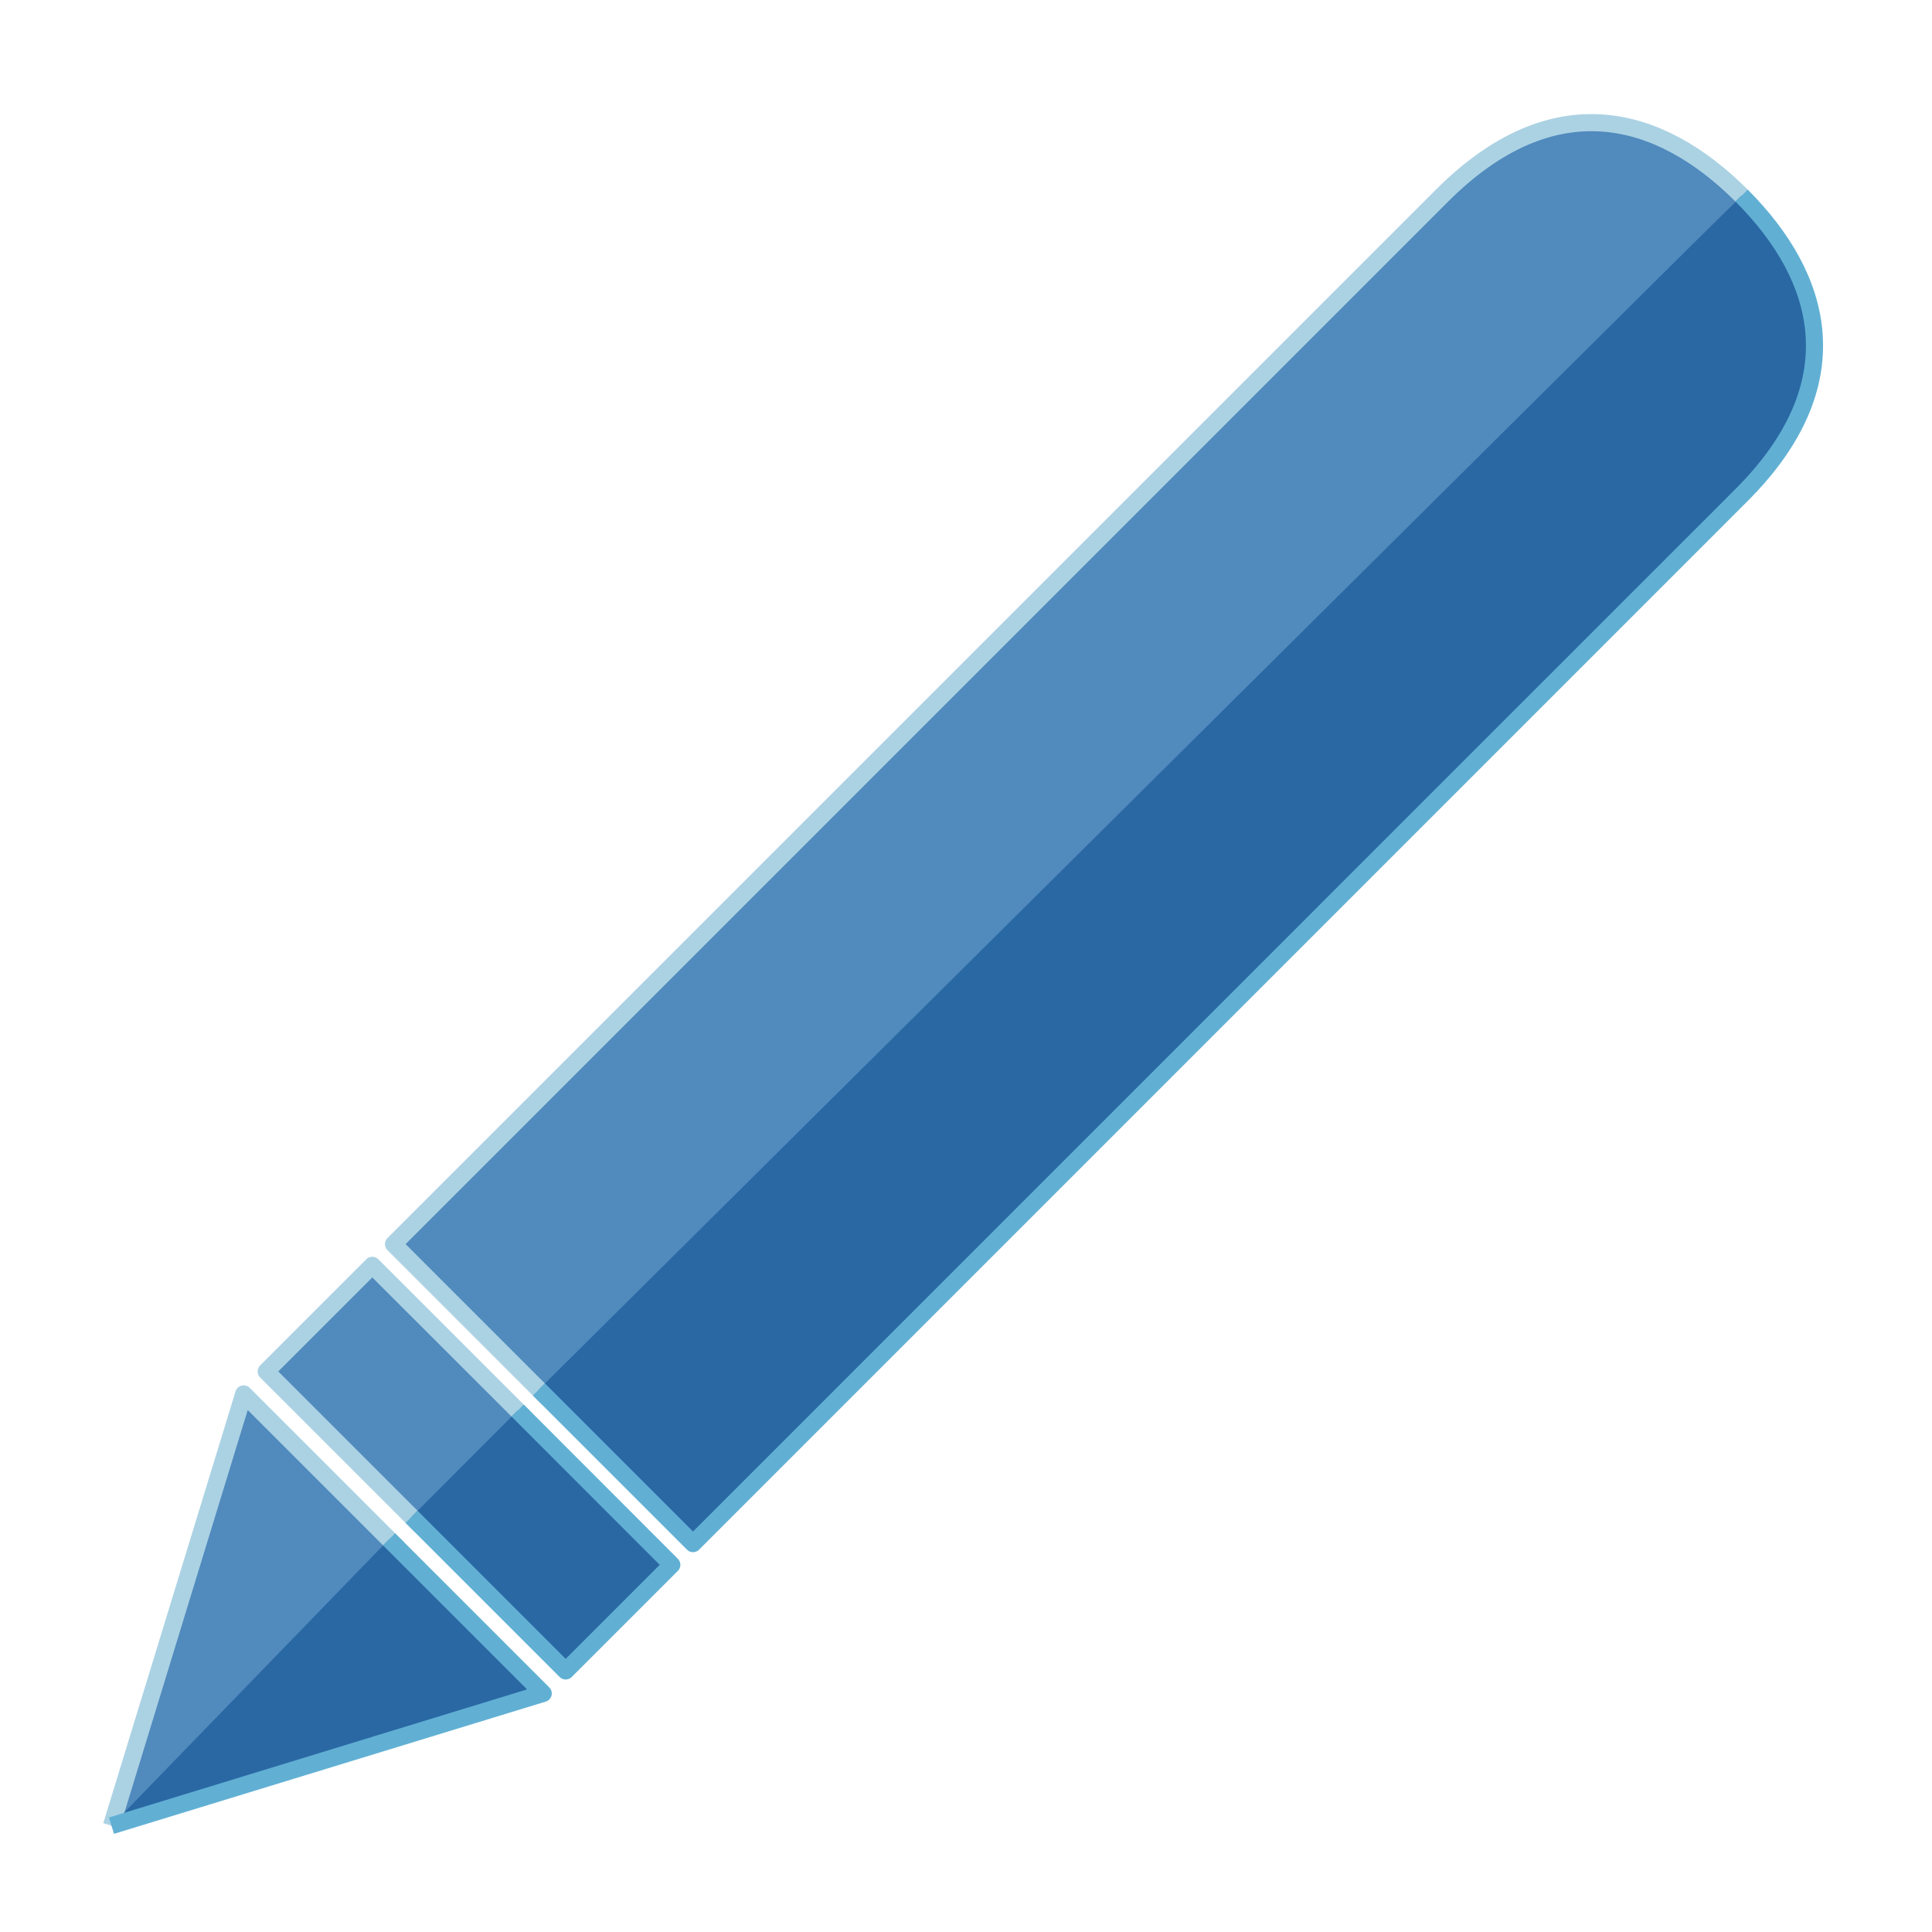 <?xml version="1.0" encoding="UTF-8" standalone="no"?>
<!-- Created with Inkscape (http://www.inkscape.org/) -->

<svg
   width="64"
   height="64"
   viewBox="0 0 16.933 16.933"
   version="1.1"
   id="svg1"
   inkscape:version="1.3.2 (091e20e, 2023-11-25, custom)"
   sodipodi:docname="Edit.svg"
   xml:space="preserve"
   inkscape:export-filename="Edit.png"
   inkscape:export-xdpi="431.41162"
   inkscape:export-ydpi="431.41162"
   xmlns:inkscape="http://www.inkscape.org/namespaces/inkscape"
   xmlns:sodipodi="http://sodipodi.sourceforge.net/DTD/sodipodi-0.dtd"
   xmlns="http://www.w3.org/2000/svg"
   xmlns:svg="http://www.w3.org/2000/svg"><sodipodi:namedview
     id="namedview1"
     pagecolor="#505050"
     bordercolor="#eeeeee"
     borderopacity="1"
     inkscape:showpageshadow="0"
     inkscape:pageopacity="0"
     inkscape:pagecheckerboard="0"
     inkscape:deskcolor="#505050"
     inkscape:document-units="mm"
     showgrid="true"
     showguides="true"
     inkscape:zoom="5.6568543"
     inkscape:cx="15.644737"
     inkscape:cy="29.079766"
     inkscape:window-width="1920"
     inkscape:window-height="1009"
     inkscape:window-x="-8"
     inkscape:window-y="-8"
     inkscape:window-maximized="1"
     inkscape:current-layer="layer1"><inkscape:grid
       id="grid1"
       units="px"
       originx="0"
       originy="0"
       spacingx="1.058"
       spacingy="1.058"
       empcolor="#0099e5"
       empopacity="0.302"
       color="#0099e5"
       opacity="0.149"
       empspacing="5"
       dotted="false"
       gridanglex="30"
       gridanglez="30"
       visible="true"
       snapvisiblegridlinesonly="true" /></sodipodi:namedview><defs
     id="defs1" /><g
     inkscape:label="Layer 1"
     inkscape:groupmode="layer"
     id="layer1"
     style="display:inline"><path
       d="M 15.264,1.714 C 14.536,0.987 13.608,0.745 12.638,1.715 L 3.449,10.904 4.8,12.255 M 4.615,12.441 3.263,11.09 2.333,12.02 3.684,13.371 M 3.487,13.568 2.136,12.217 0.977,16.001"
       style="fill:#518abd;stroke:#abd2e3;stroke-width:0.15;stroke-linecap:butt;stroke-linejoin:round;stroke-miterlimit:5.2;stroke-dasharray:none"
       id="path8"
       sodipodi:nodetypes="ccccccccccc" /><path
       d="m 15.264,1.714 c 0.727,0.727 0.969,1.656 -3.65e-4,2.625 L 6.074,13.529 4.723,12.178 M 4.537,12.363 5.888,13.715 4.958,14.645 3.607,13.294 m -0.197,0.197 1.351,1.351 -3.784,1.159"
       style="fill:#2a68a4;stroke:#61b0d4;stroke-width:0.15;stroke-linecap:butt;stroke-linejoin:round;stroke-miterlimit:5.2;stroke-dasharray:none"
       id="path9"
       sodipodi:nodetypes="ccccccccccc" /></g></svg>
